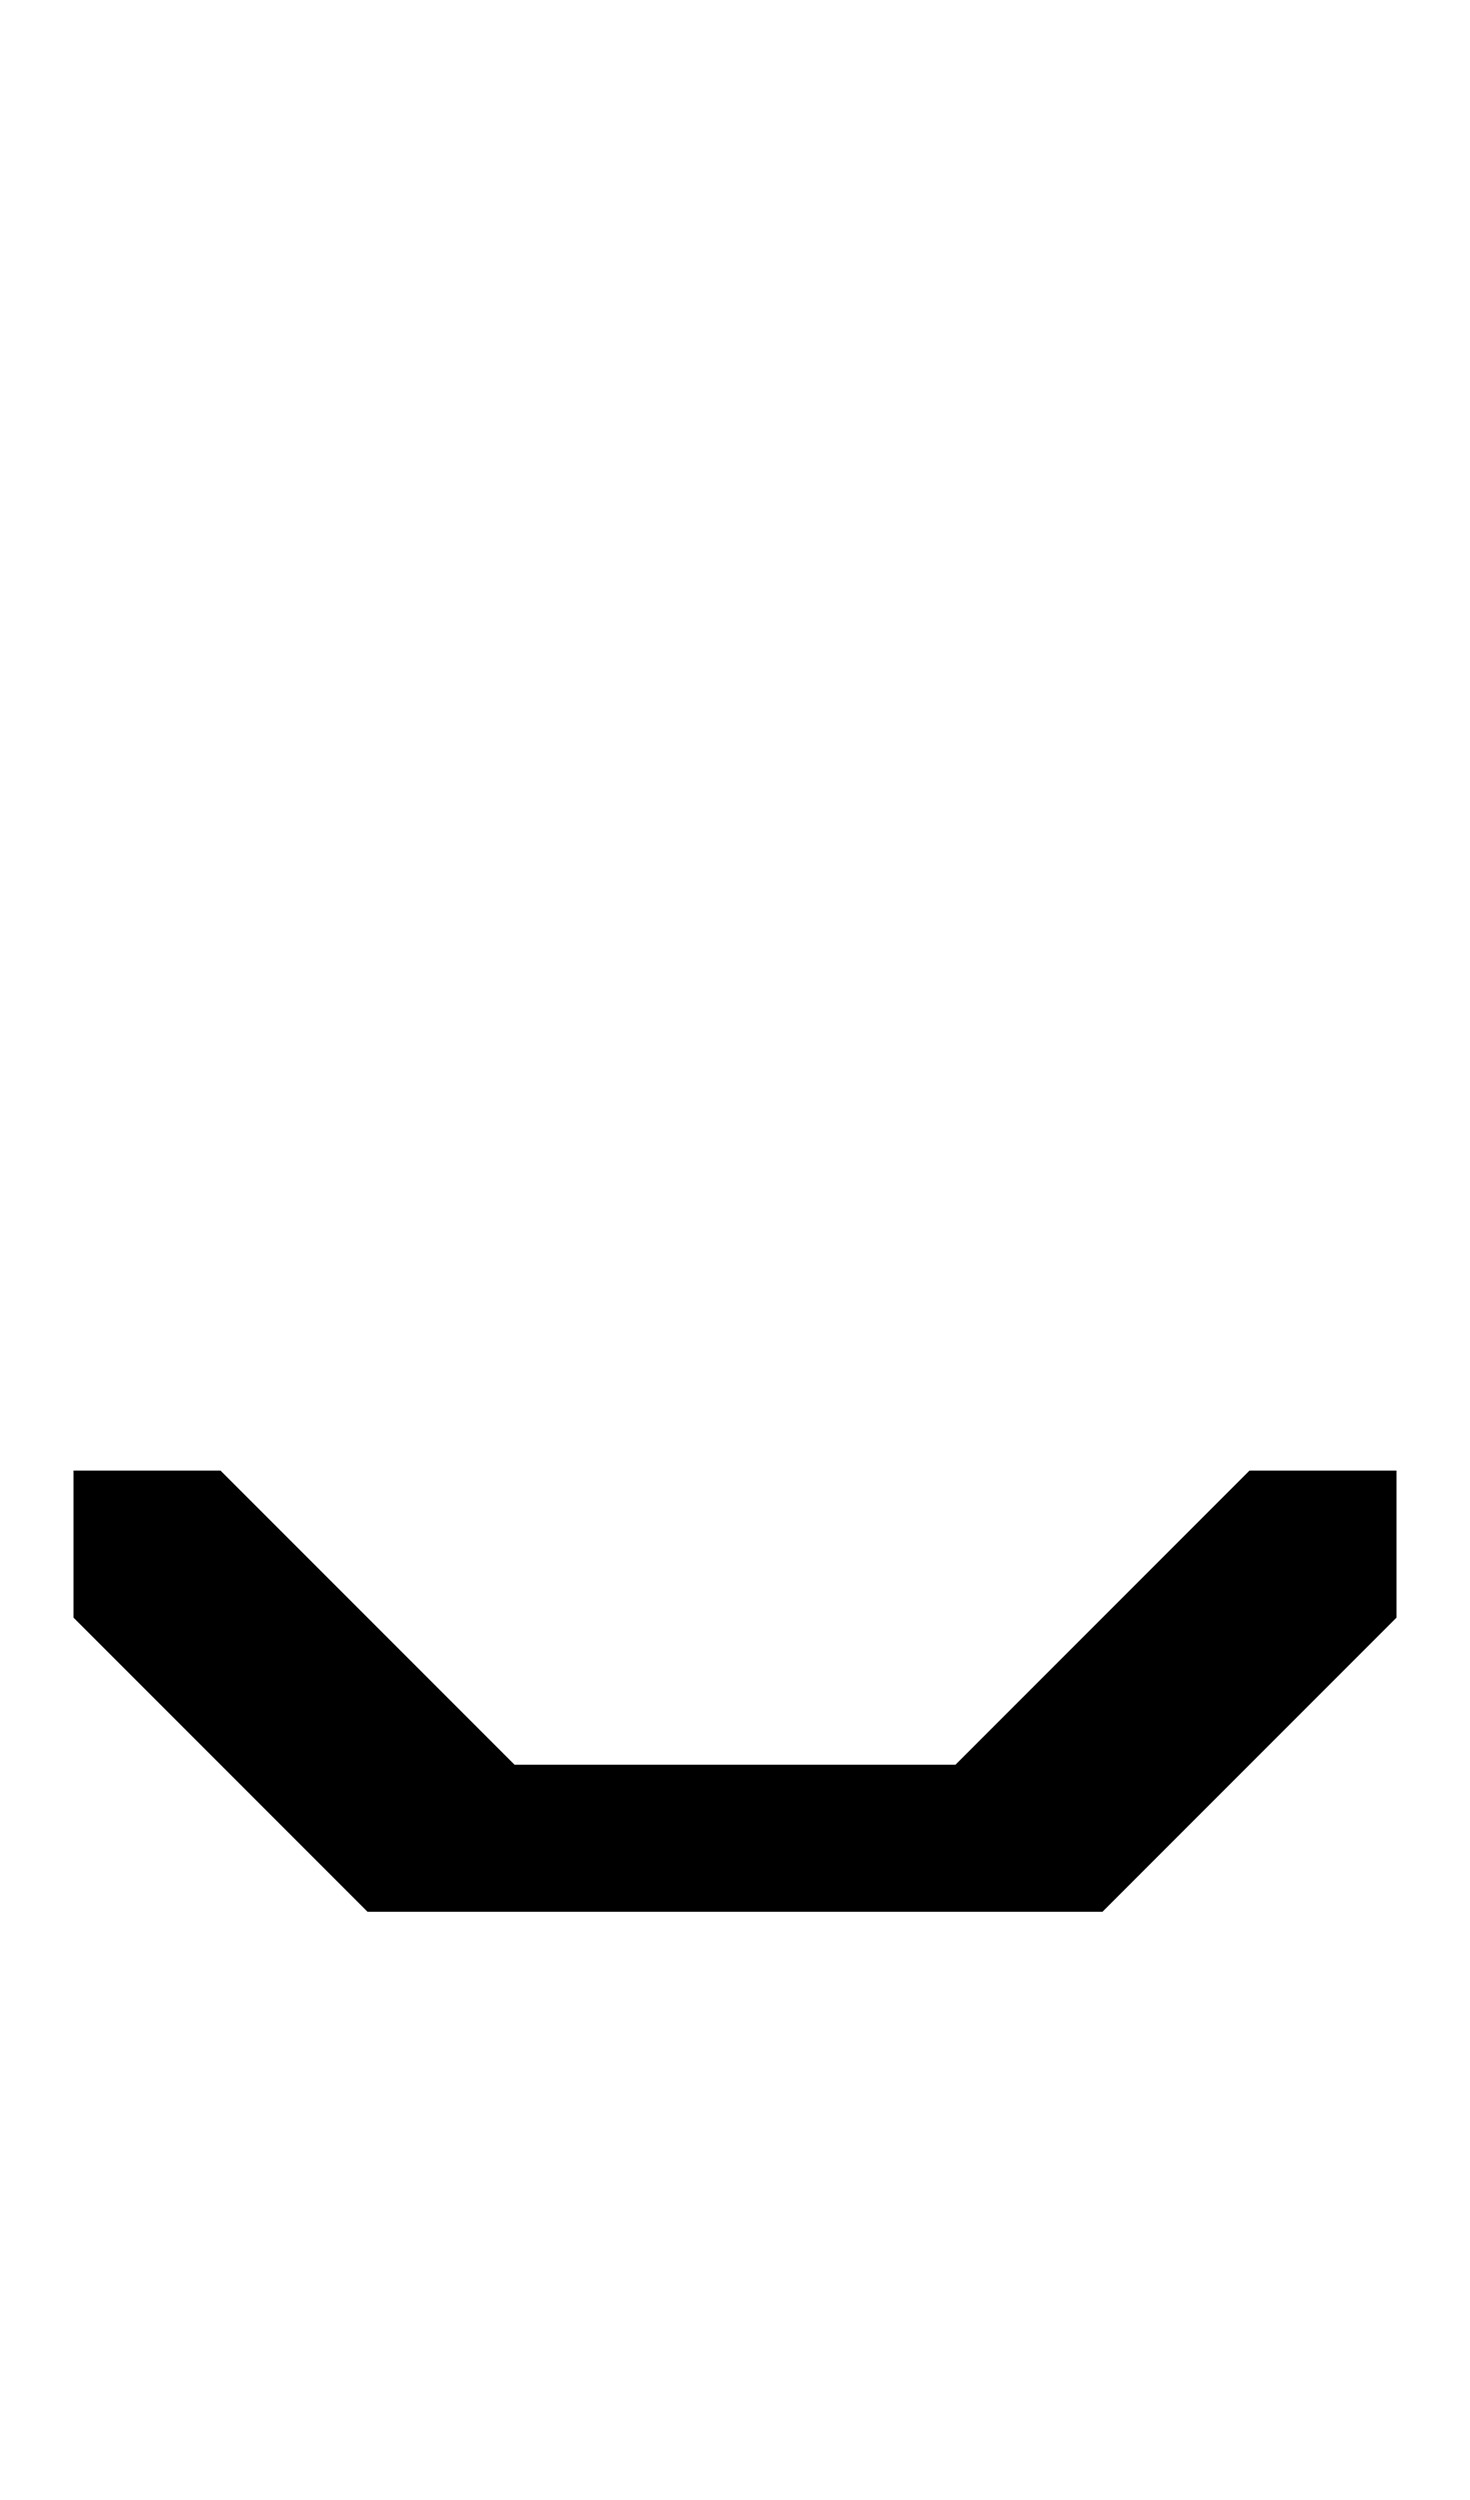 <svg width="500" height="850" xmlns="http://www.w3.org/2000/svg" xmlns:svg="http://www.w3.org/2000/svg">
    <path d="M125 650h50v-50L75 500H25v50zm350-100v-50h-50L325 600v50h50z" />
    <path d="M375 650H125v-50h250z" />
</svg>